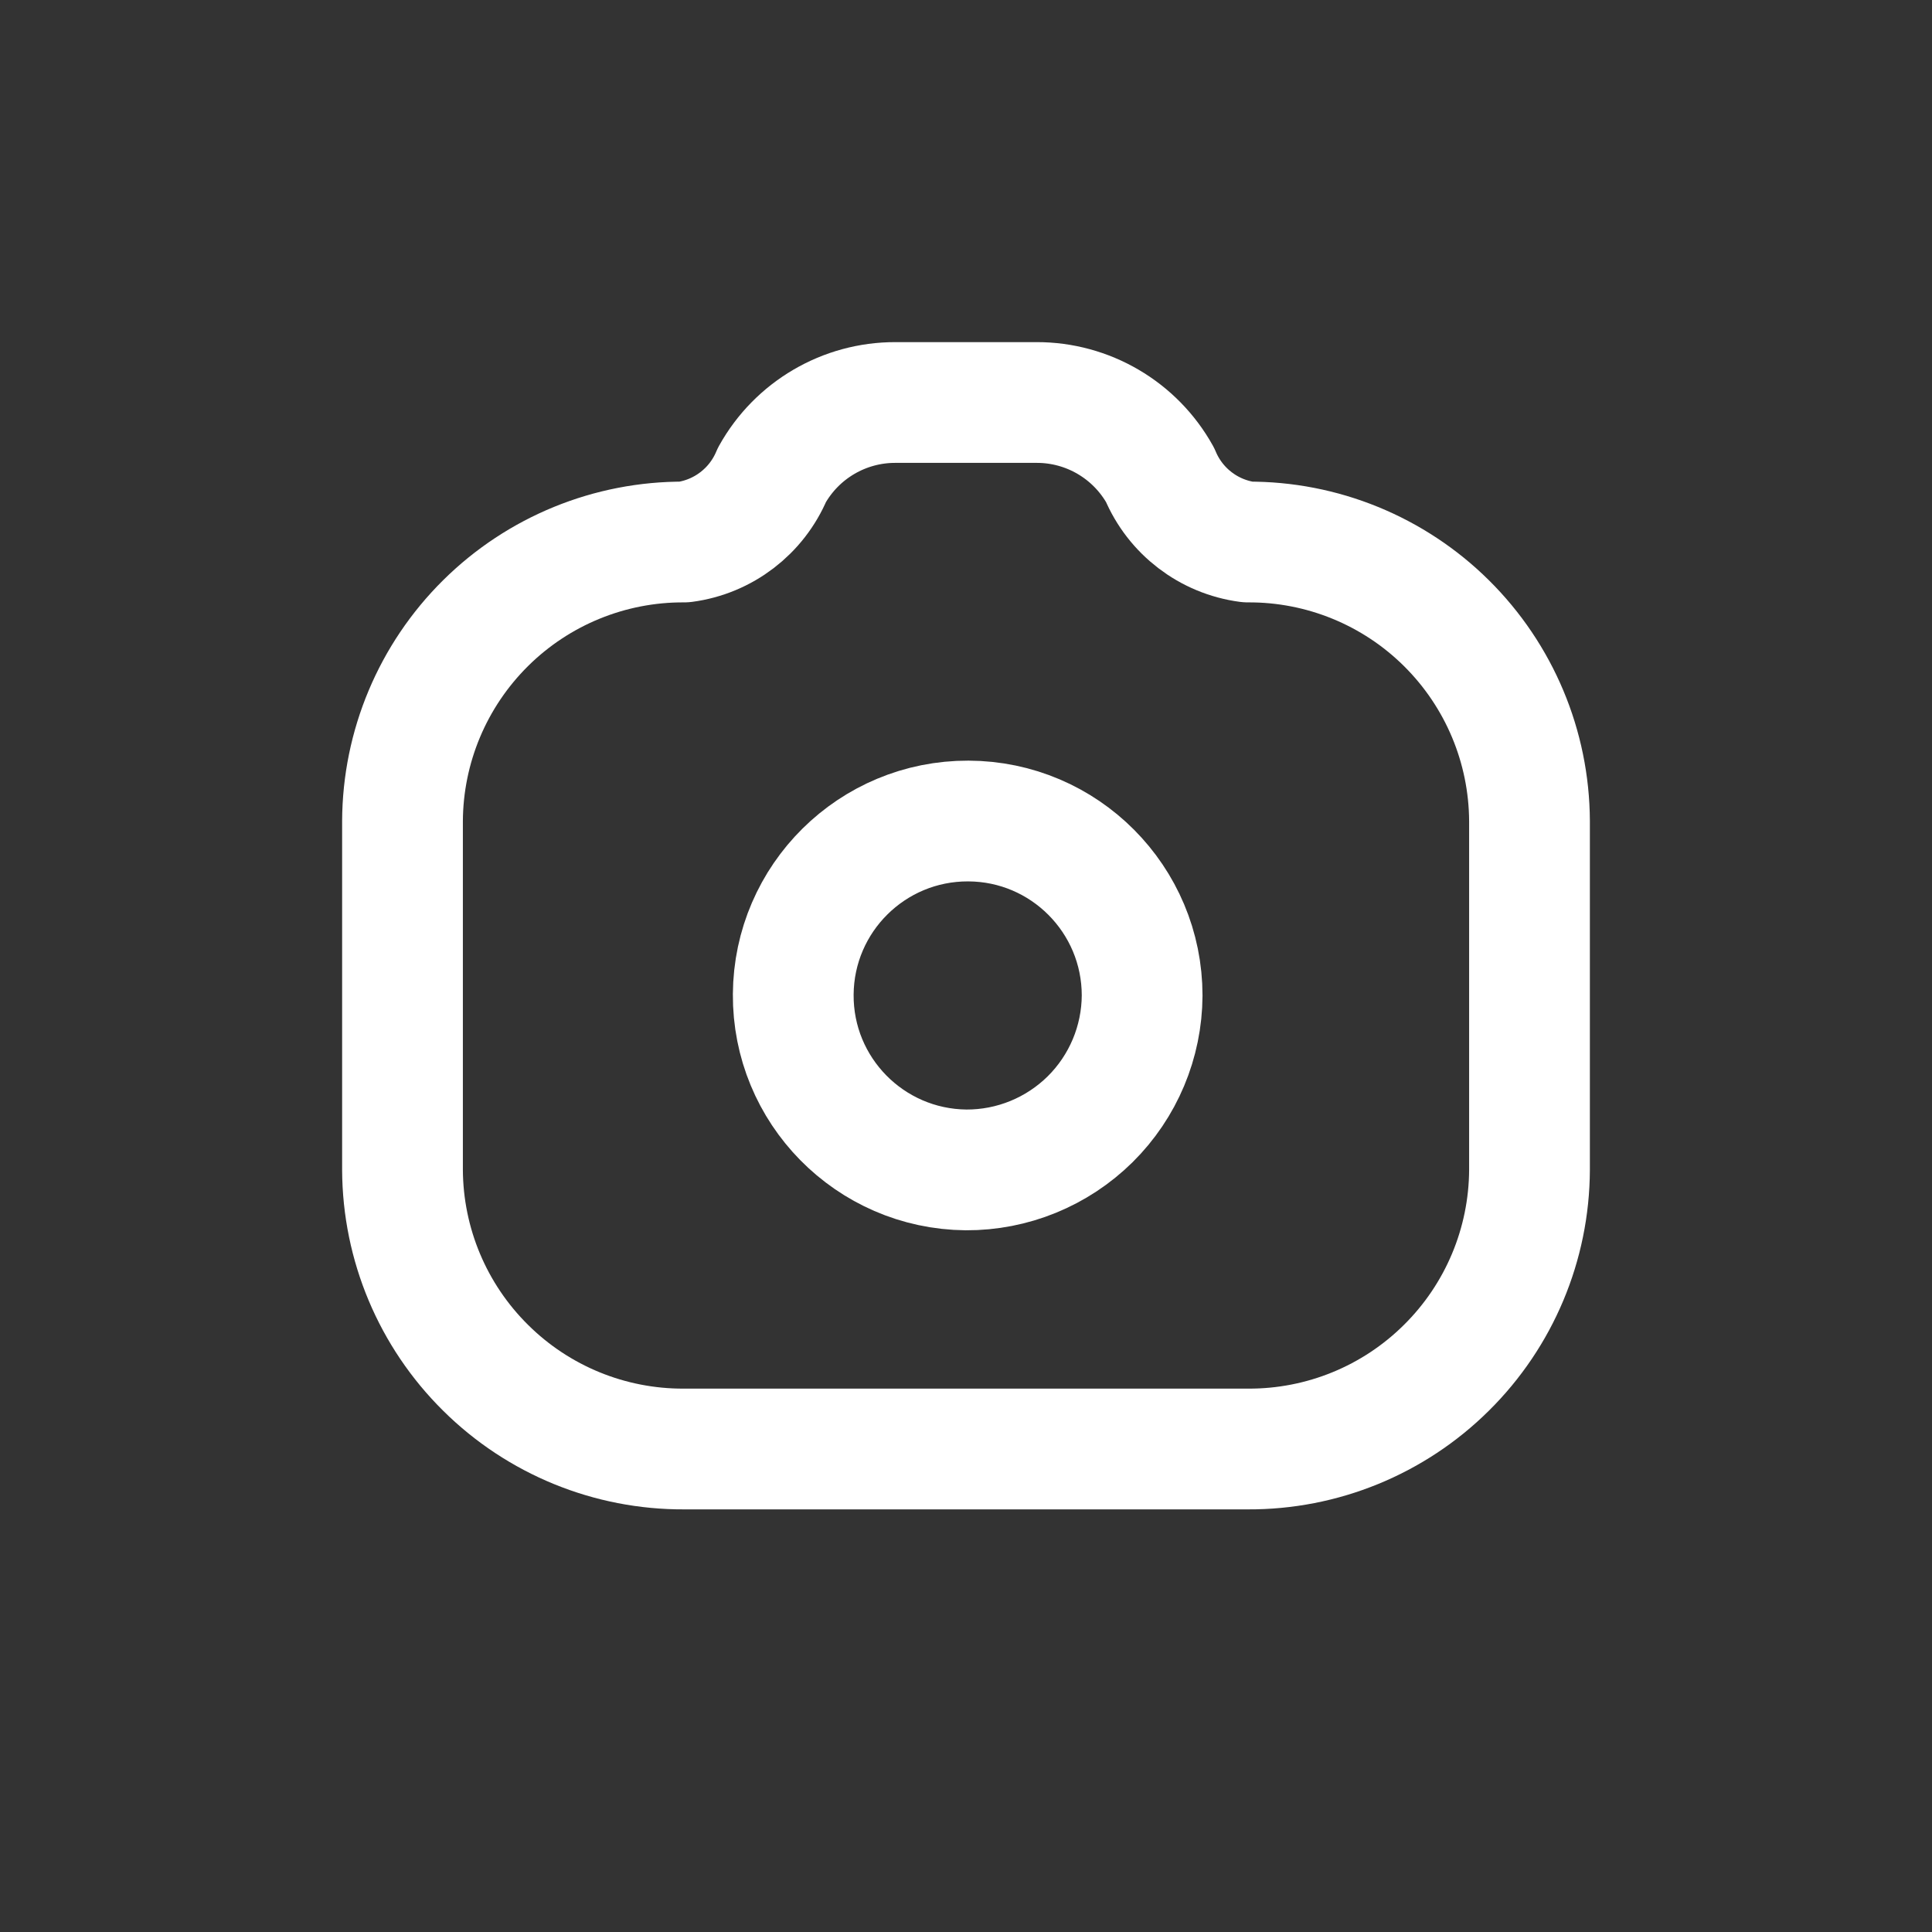 <!-- Uploaded to: SVG Repo, www.svgrepo.com, Transformed by: SVG Repo Mixer Tools -->
<svg viewBox="0 0 24 24" fill="none" xmlns="http://www.w3.org/2000/svg">

<rect x="0" y="0" width="24" height="24" fill="#333333" stroke="none"/>

<g id="SVGRepo_bgCarrier" stroke-width="0"/>

<g id="SVGRepo_tracerCarrier" stroke-linecap="round" stroke-linejoin="round"/>

<g id="SVGRepo_iconCarrier"> <path fill-rule="evenodd" clip-rule="evenodd" d="M5 10.2V14.533C5.004 15.457 5.375 16.341 6.032 16.991C6.688 17.642 7.576 18.005 8.5 18H15.5C16.424 18.005 17.312 17.642 17.968 16.991C18.625 16.341 18.996 15.457 19 14.533V10.2C18.996 9.276 18.625 8.392 17.968 7.741C17.312 7.091 16.424 6.728 15.5 6.733C15.015 6.669 14.6 6.351 14.411 5.9C14.101 5.343 13.513 4.998 12.875 5H11.125C10.487 4.998 9.899 5.343 9.589 5.9C9.4 6.351 8.985 6.669 8.5 6.733C7.576 6.728 6.688 7.091 6.032 7.741C5.375 8.392 5.004 9.276 5 10.2Z" stroke="#ffffff" stroke-width="1.5" stroke-linecap="round" stroke-linejoin="round"/> <path fill-rule="evenodd" clip-rule="evenodd" d="M12 14.533C10.806 14.521 9.846 13.546 9.854 12.352C9.862 11.158 10.834 10.195 12.029 10.199C13.223 10.203 14.188 11.173 14.188 12.367C14.185 12.944 13.953 13.497 13.543 13.903C13.132 14.309 12.577 14.536 12 14.533Z" stroke="#ffffff" stroke-width="1.5" stroke-linecap="round" stroke-linejoin="round"/> </g>

</svg>